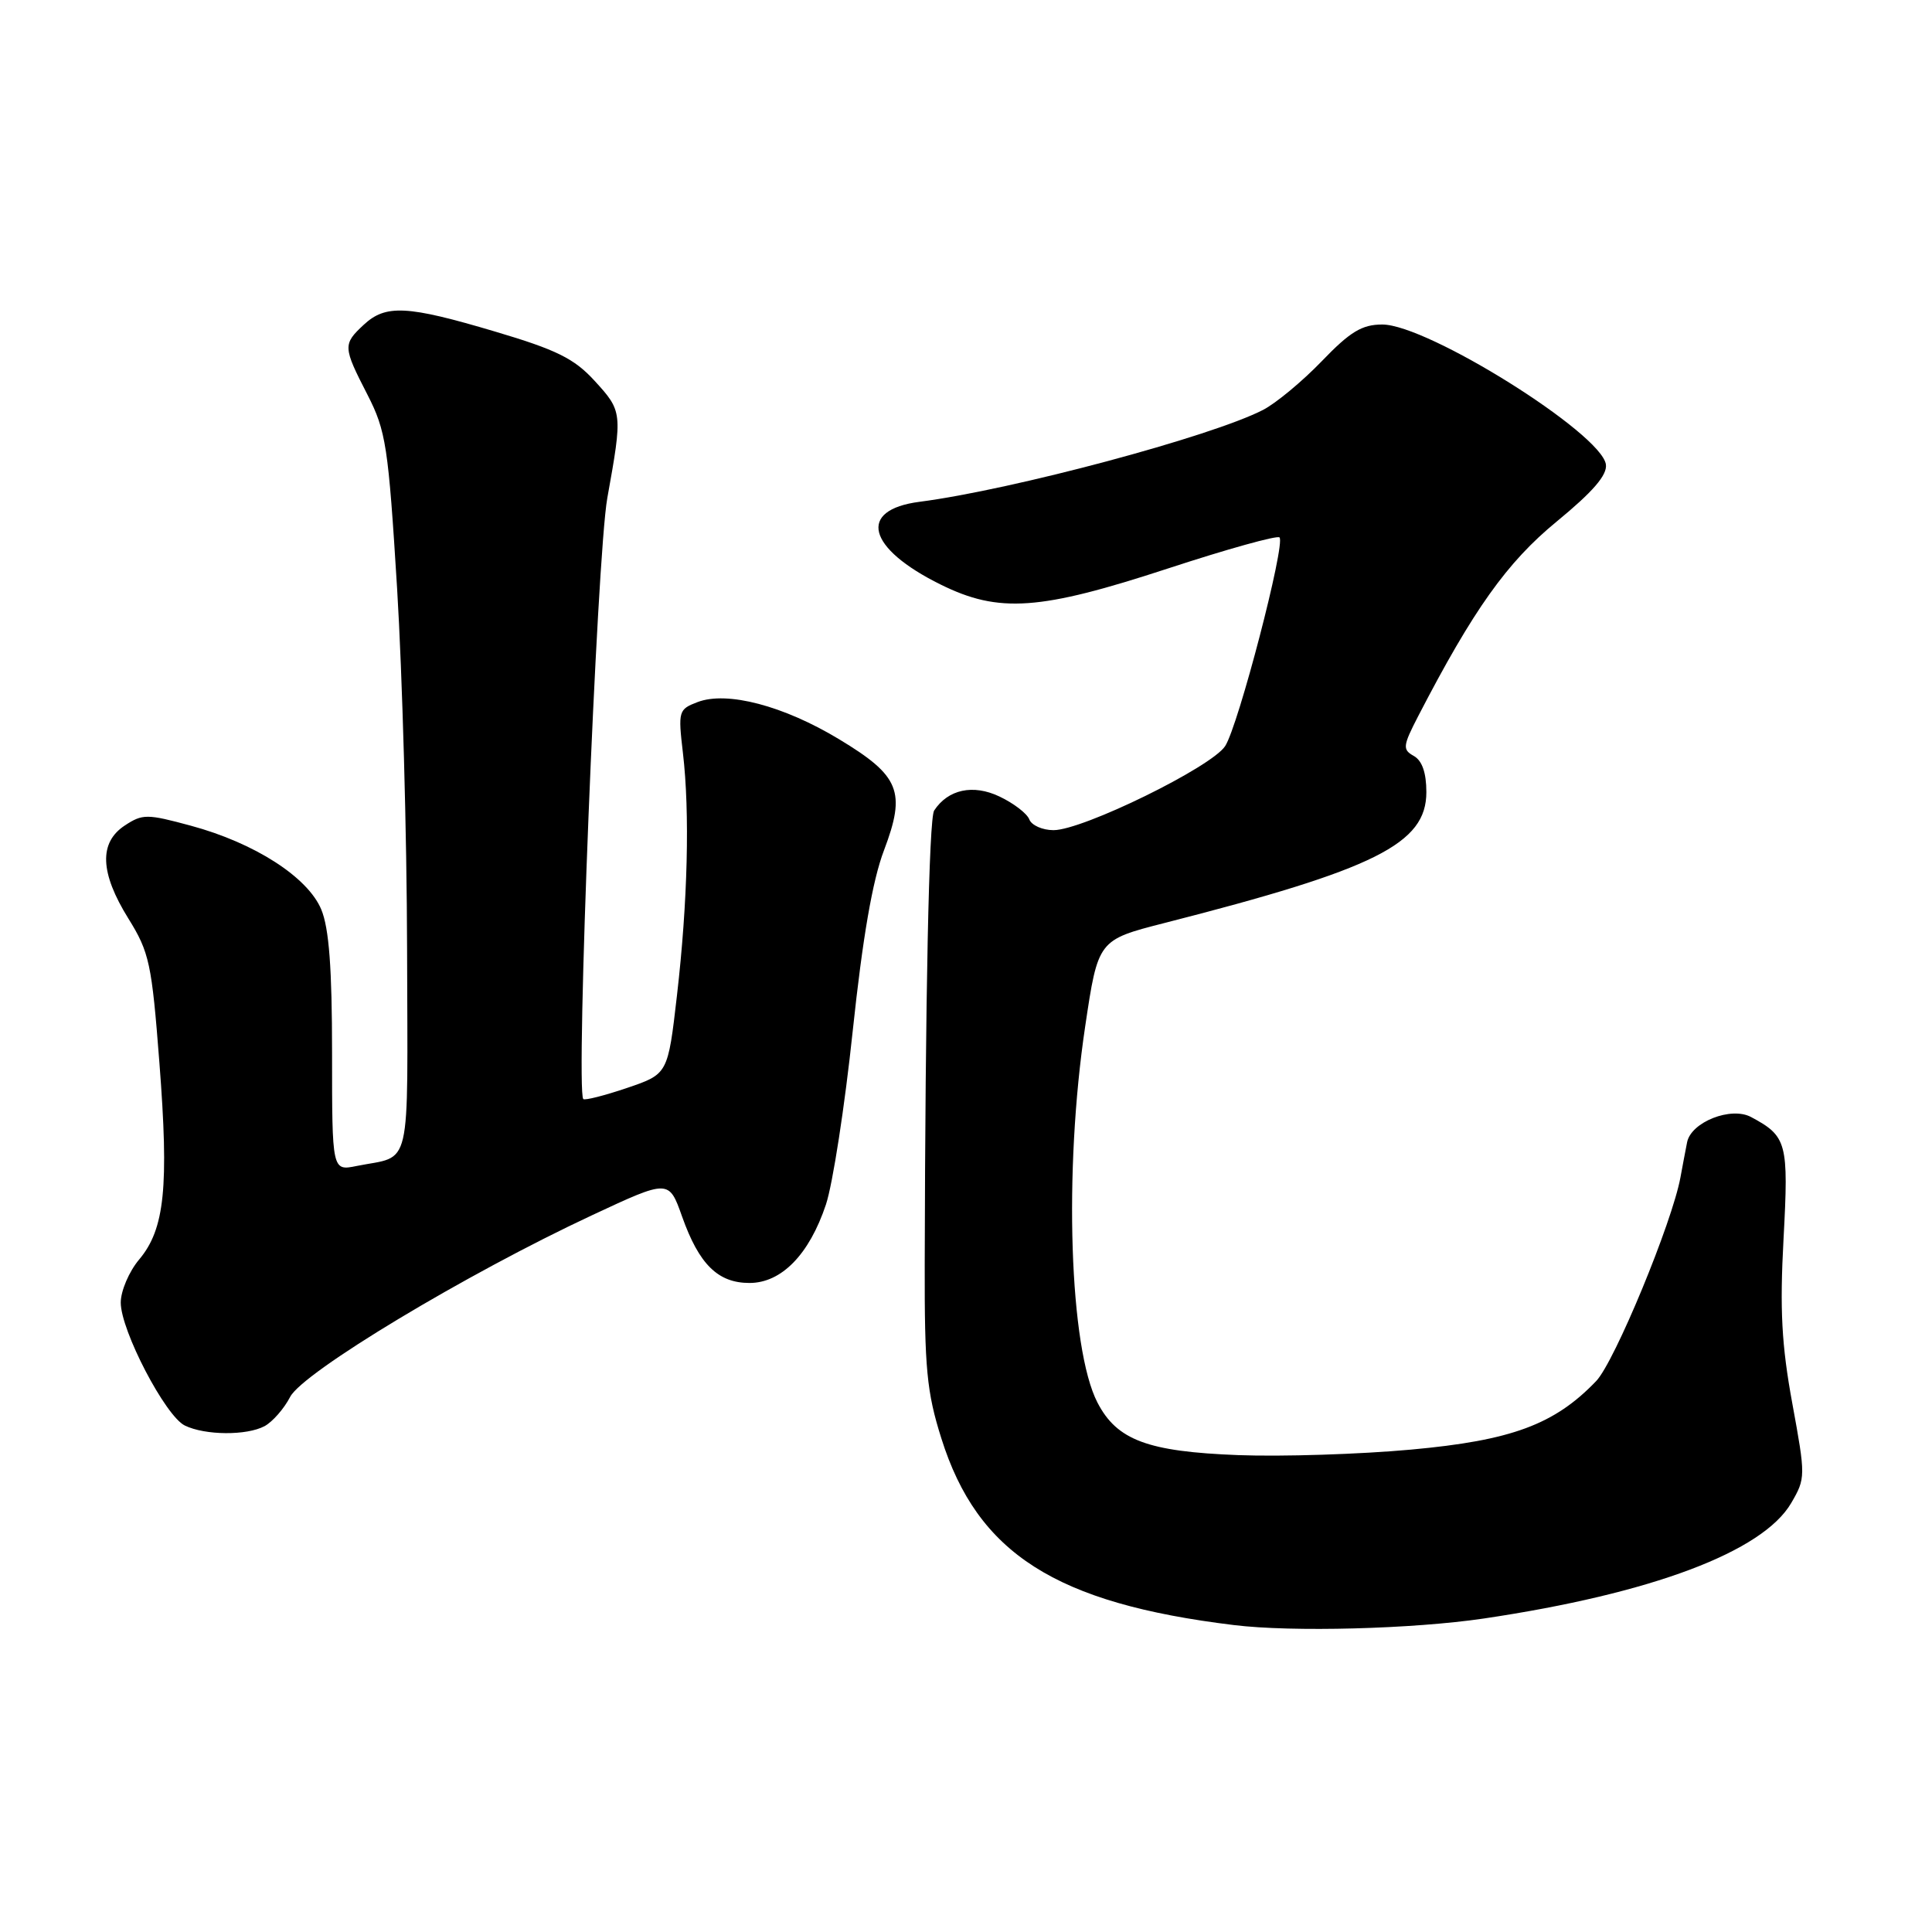 <?xml version="1.0" encoding="UTF-8" standalone="no"?>
<!DOCTYPE svg PUBLIC "-//W3C//DTD SVG 1.1//EN" "http://www.w3.org/Graphics/SVG/1.1/DTD/svg11.dtd" >
<svg xmlns="http://www.w3.org/2000/svg" xmlns:xlink="http://www.w3.org/1999/xlink" version="1.1" viewBox="0 0 256 256">
 <g >
 <path fill="currentColor"
d=" M 196.62 214.46 C 218.85 211.16 233.58 205.62 237.35 199.15 C 239.26 195.87 239.26 195.62 237.49 185.96 C 236.07 178.22 235.82 173.55 236.33 164.12 C 237.01 151.41 236.79 150.56 232.02 148.01 C 229.37 146.59 224.09 148.67 223.55 151.35 C 223.32 152.53 222.92 154.62 222.67 156.00 C 221.58 161.97 213.94 180.46 211.50 183.00 C 205.98 188.76 200.29 190.87 186.97 192.08 C 180.19 192.70 169.88 193.03 164.07 192.81 C 152.07 192.35 148.00 190.83 145.42 185.85 C 141.70 178.66 140.93 155.17 143.79 136.02 C 145.50 124.55 145.50 124.55 154.31 122.30 C 182.28 115.16 189.00 111.80 189.00 104.96 C 189.00 102.40 188.44 100.79 187.34 100.17 C 185.82 99.32 185.87 98.86 187.93 94.87 C 195.23 80.77 199.69 74.50 206.29 69.09 C 211.09 65.14 212.99 62.94 212.79 61.54 C 212.18 57.40 189.17 43.00 183.16 43.00 C 180.47 43.00 178.90 43.95 175.14 47.86 C 172.57 50.53 169.07 53.43 167.37 54.31 C 160.54 57.84 134.14 64.90 121.85 66.49 C 113.58 67.56 114.88 72.64 124.65 77.46 C 132.37 81.28 137.78 80.89 154.75 75.33 C 162.59 72.76 169.24 70.91 169.54 71.21 C 170.37 72.04 164.09 96.16 162.34 98.86 C 160.54 101.64 143.48 110.00 139.60 110.00 C 138.14 110.00 136.69 109.36 136.39 108.58 C 136.09 107.79 134.31 106.43 132.43 105.54 C 128.94 103.88 125.62 104.59 123.78 107.40 C 123.09 108.44 122.61 132.02 122.53 167.50 C 122.50 181.32 122.80 184.47 124.73 190.58 C 129.53 205.85 139.87 212.45 163.50 215.33 C 171.22 216.28 187.22 215.85 196.62 214.46 Z  M 35.06 188.97 C 36.11 188.40 37.64 186.66 38.45 185.09 C 40.14 181.83 61.77 168.81 78.46 161.02 C 88.63 156.27 88.63 156.27 90.38 161.20 C 92.63 167.54 95.13 170.00 99.31 170.00 C 103.55 170.00 107.23 166.23 109.44 159.61 C 110.34 156.91 111.94 146.56 112.99 136.61 C 114.31 124.21 115.61 116.66 117.13 112.68 C 120.08 104.89 119.24 102.81 111.18 97.95 C 103.83 93.51 96.33 91.54 92.43 93.03 C 89.91 93.99 89.84 94.22 90.49 99.76 C 91.42 107.67 91.13 119.55 89.70 131.91 C 88.50 142.32 88.50 142.32 83.08 144.16 C 80.10 145.17 77.49 145.83 77.29 145.63 C 76.26 144.59 79.09 73.70 80.47 66.00 C 82.51 54.66 82.49 54.50 78.75 50.42 C 76.08 47.51 73.72 46.34 65.62 43.94 C 53.93 40.46 51.11 40.32 48.19 43.04 C 45.42 45.62 45.44 45.98 48.68 52.28 C 51.15 57.10 51.45 59.06 52.62 78.00 C 53.31 89.28 53.91 110.73 53.94 125.68 C 54.01 155.82 54.66 153.01 47.25 154.50 C 44.00 155.16 44.00 155.16 44.00 139.55 C 44.00 128.27 43.60 122.99 42.57 120.51 C 40.78 116.22 33.73 111.69 25.29 109.41 C 19.49 107.84 18.90 107.83 16.54 109.38 C 13.09 111.65 13.24 115.64 17.01 121.71 C 19.79 126.18 20.11 127.67 21.12 140.80 C 22.40 157.31 21.83 162.86 18.44 166.89 C 17.10 168.48 16.00 171.06 16.00 172.60 C 16.00 176.29 21.91 187.63 24.49 188.89 C 27.18 190.20 32.68 190.24 35.06 188.97 Z "/>
</g>
</svg>
